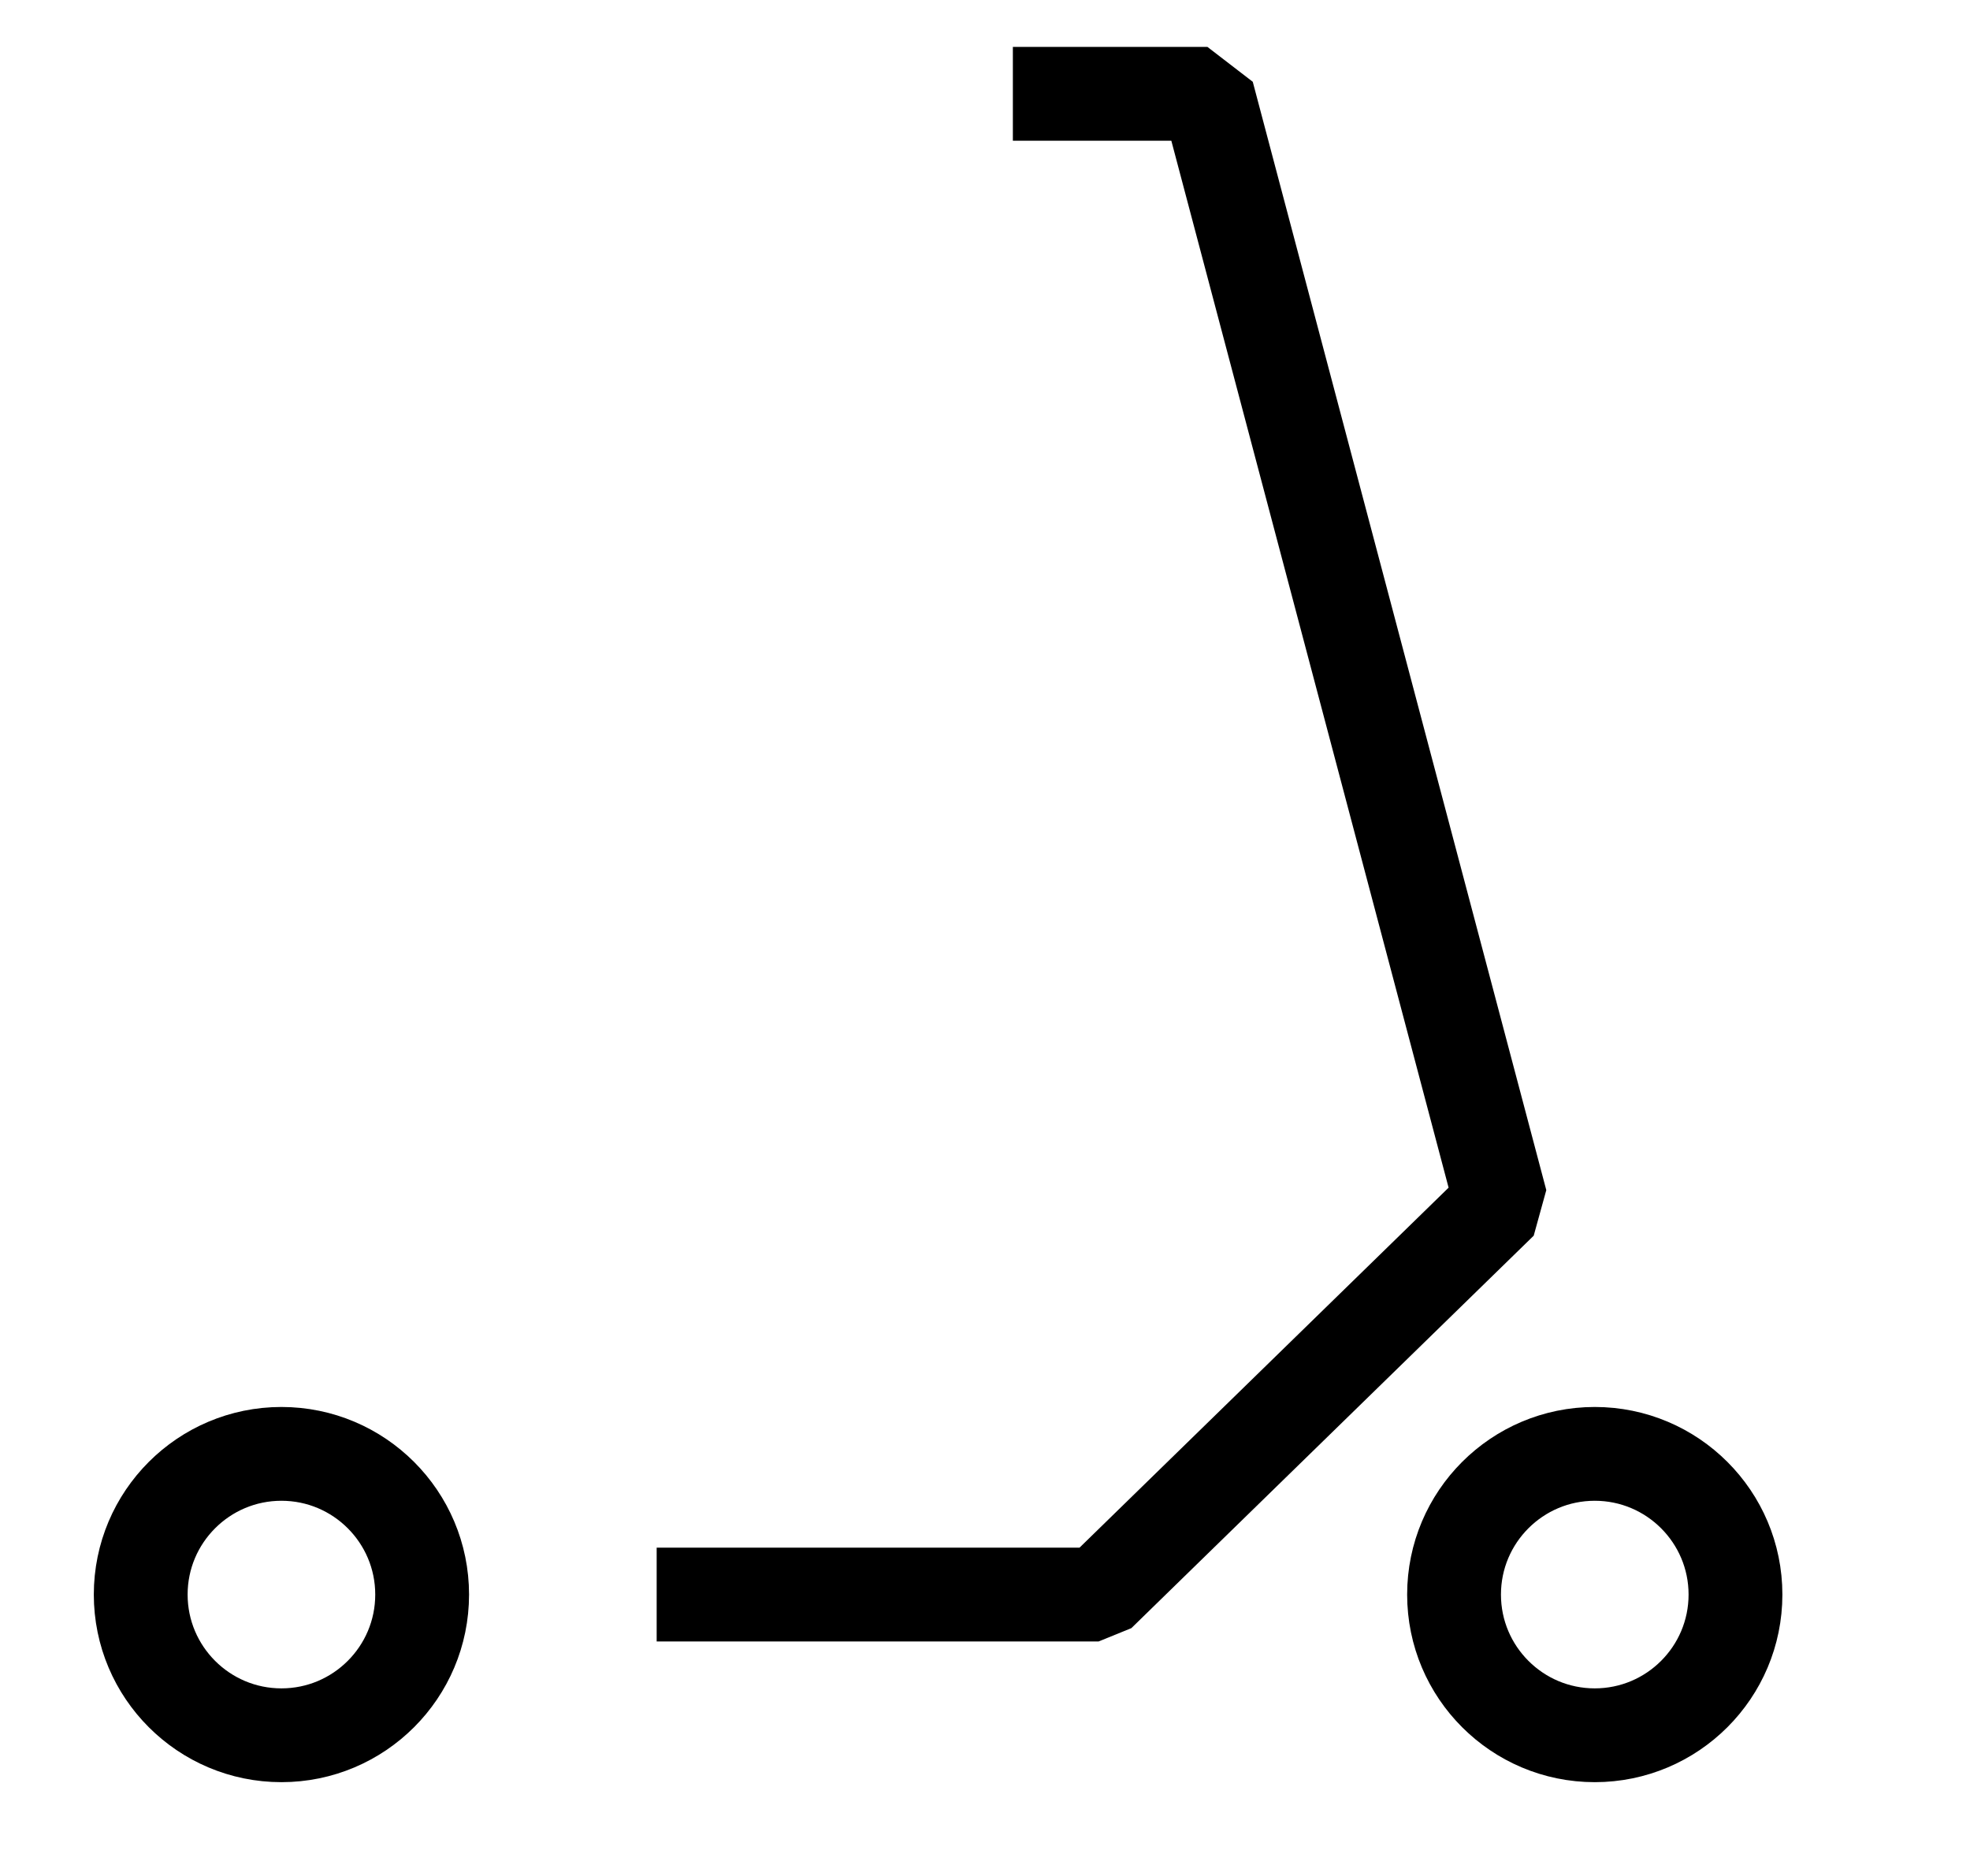 <svg width="21" height="20" viewBox="0 0 21 20" fill="none" xmlns="http://www.w3.org/2000/svg">
<path d="M10.797 1H12.871L16 12.816L11.711 17H7" stroke="black" stroke-linejoin="bevel"/>
<path d="M4.5 17C4.5 17.828 3.828 18.5 3 18.5C2.172 18.5 1.5 17.828 1.5 17C1.5 16.172 2.172 15.5 3 15.5C3.828 15.5 4.5 16.172 4.5 17Z" stroke="black" stroke-miterlimit="10" stroke-linejoin="bevel"/>
<path d="M18.5 17C18.5 17.828 17.828 18.5 17 18.5C16.172 18.5 15.5 17.828 15.5 17C15.5 16.172 16.172 15.5 17 15.5C17.828 15.5 18.5 16.172 18.5 17Z" stroke="black" stroke-miterlimit="10" stroke-linejoin="bevel"/>
</svg>
